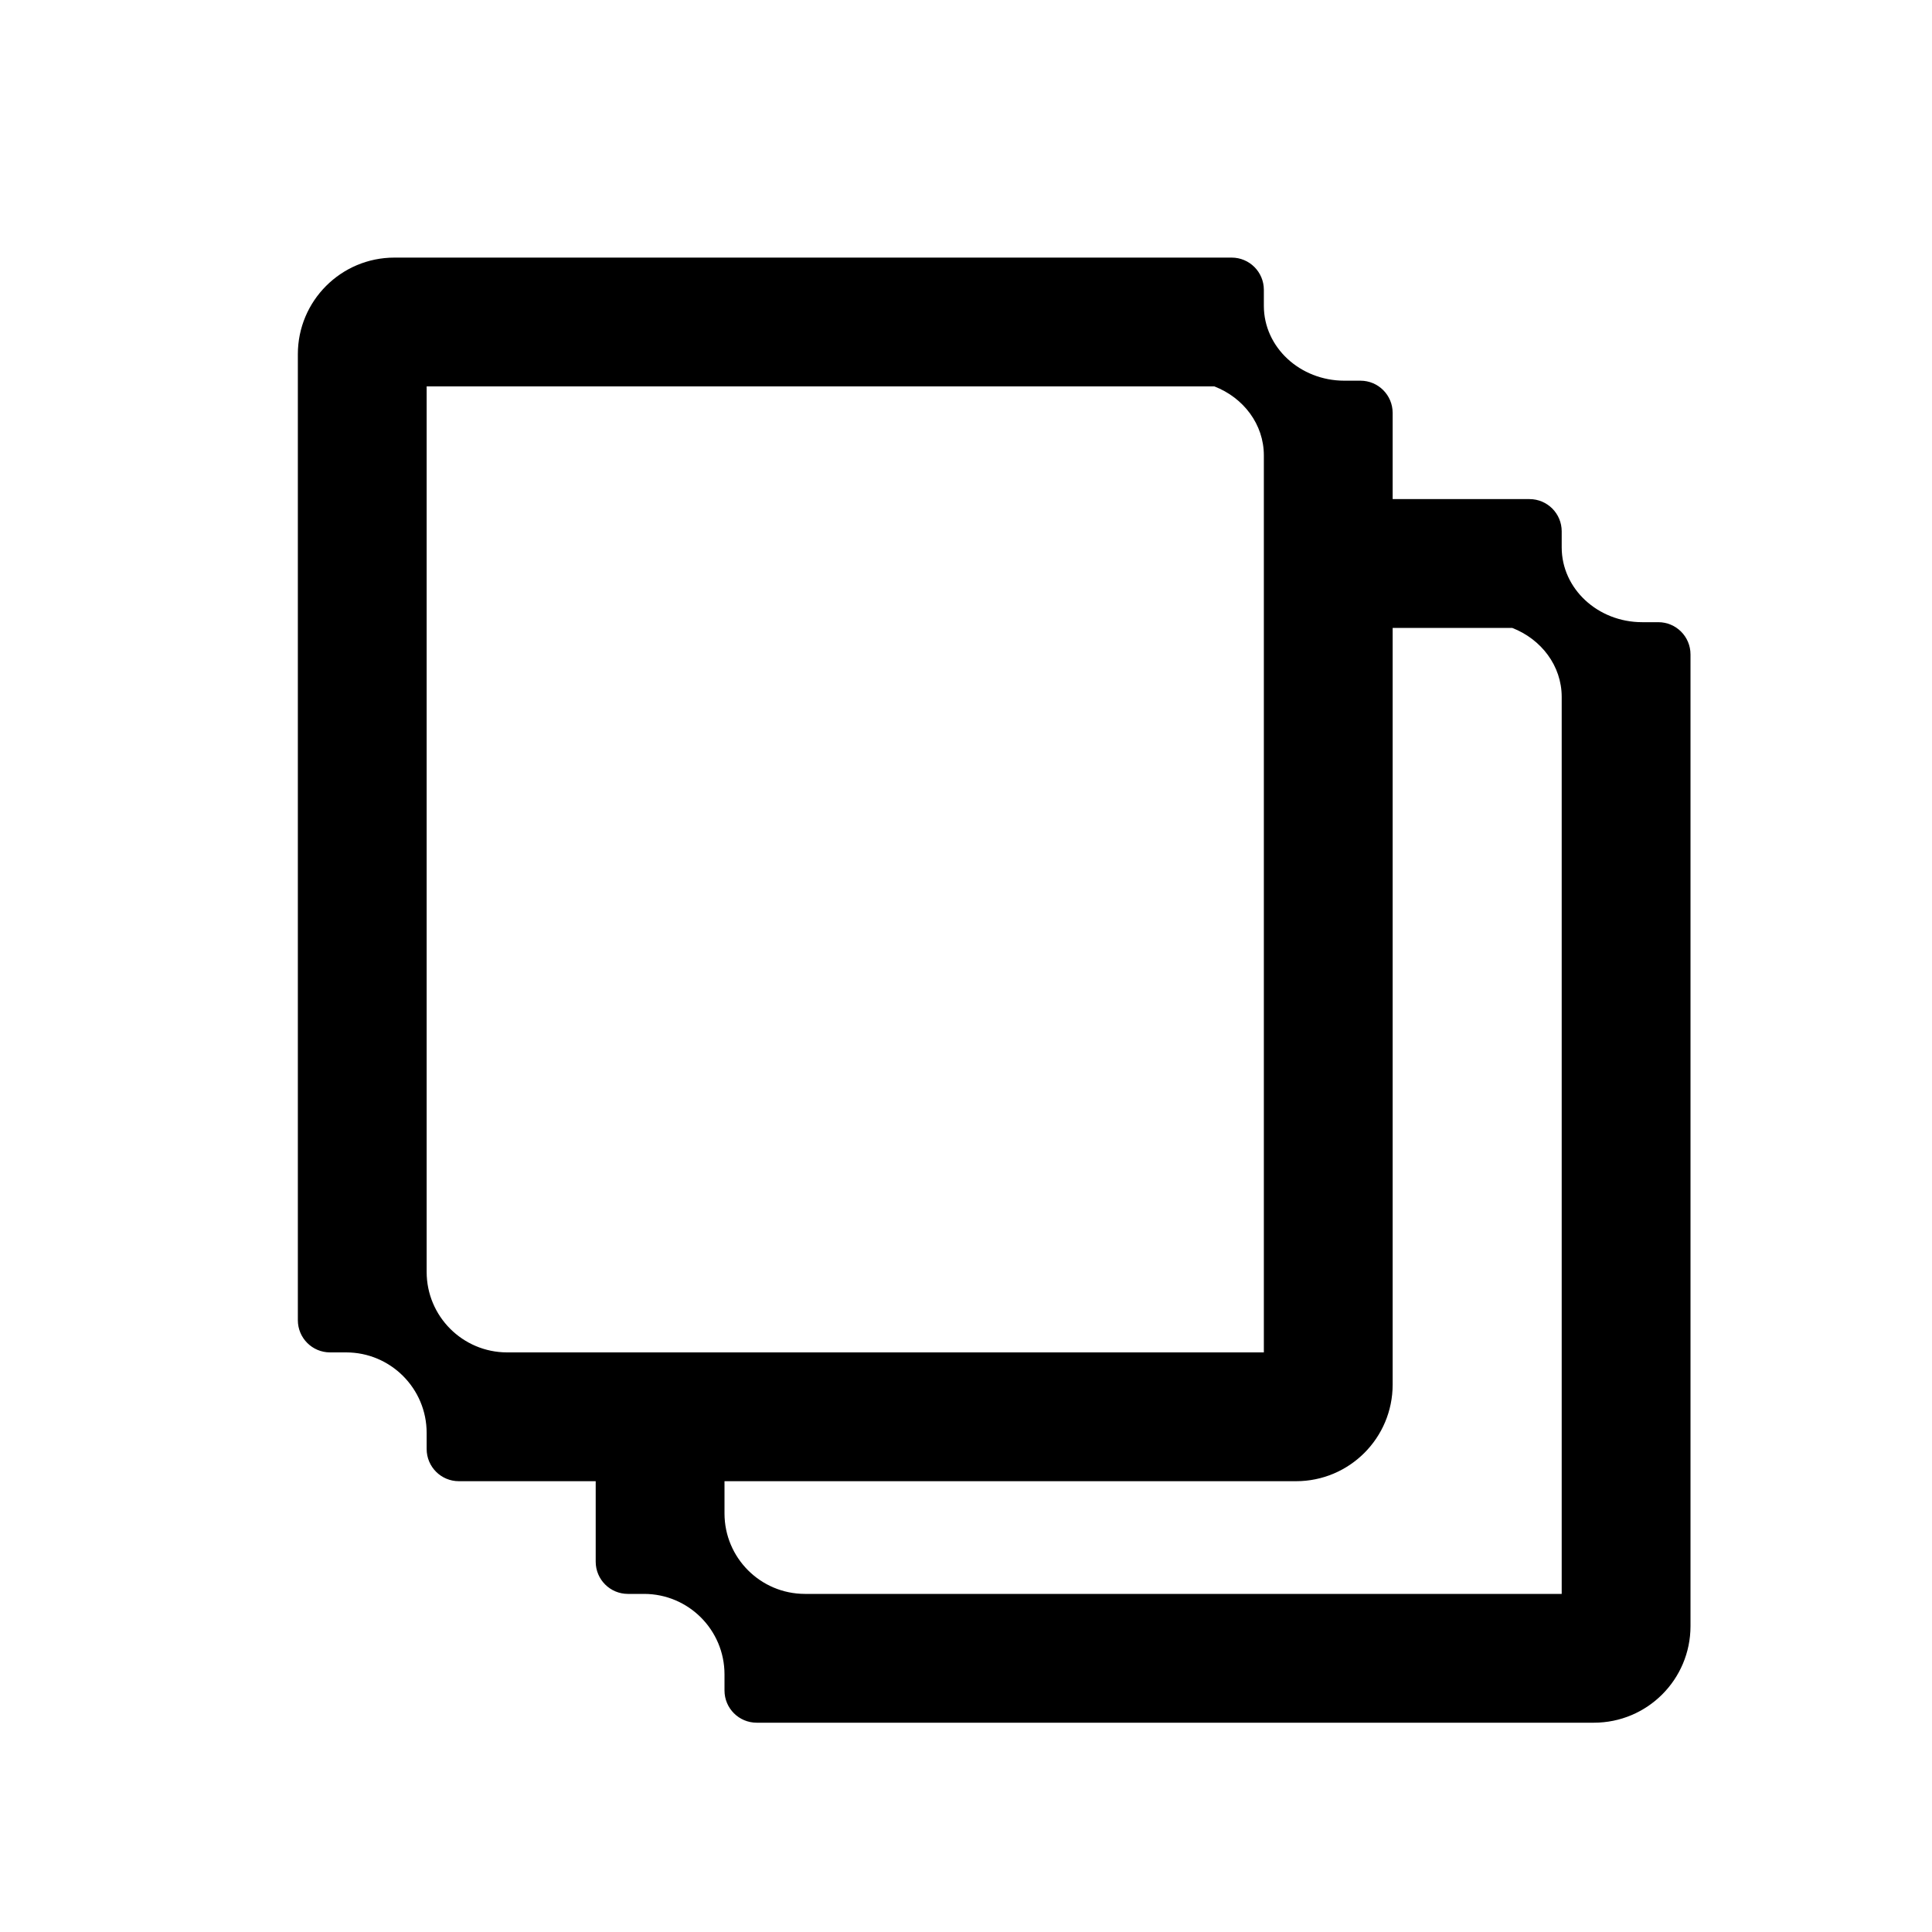 <svg xmlns="http://www.w3.org/2000/svg" viewBox="0 0 24 24" fill="currentColor">
  <path fill-rule="evenodd" clip-rule="evenodd"
    d="M4.9 3.2C4.237 3.2 3.7 3.737 3.7 4.4V16.4C3.7 16.621 3.879 16.8 4.1 16.8H4.3C4.852 16.8 5.3 17.248 5.3 17.8L5.3 18C5.3 18.221 5.479 18.4 5.7 18.4H7.4V19.4C7.4 19.621 7.579 19.8 7.8 19.8L8 19.8L8.002 19.8C8.553 19.801 9 20.248 9 20.8V21C9 21.221 9.179 21.4 9.4 21.4H19.8C20.463 21.4 21 20.863 21 20.2V8.129C21 7.908 20.821 7.729 20.6 7.729H19.4L20.4 7.729C19.848 7.729 19.4 7.313 19.4 6.8V6.6C19.4 6.379 19.221 6.2 19 6.2H17.3V5.129C17.3 4.908 17.121 4.729 16.9 4.729H15.7L16.7 4.729C16.148 4.729 15.701 4.313 15.7 3.801V3.6C15.7 3.379 15.521 3.2 15.3 3.2H4.9ZM18.785 7.8H17.3L17.3 17.2C17.3 17.863 16.763 18.4 16.1 18.4H9V18.8C9 19.352 9.447 19.799 9.998 19.8L19.4 19.8V8.657C19.4 8.271 19.146 7.94 18.785 7.8ZM15.7 16.8V5.657C15.7 5.271 15.447 4.94 15.085 4.8L5.3 4.8L5.3 15.8C5.3 16.352 5.747 16.799 6.299 16.8L15.7 16.8Z"
  />
</svg>